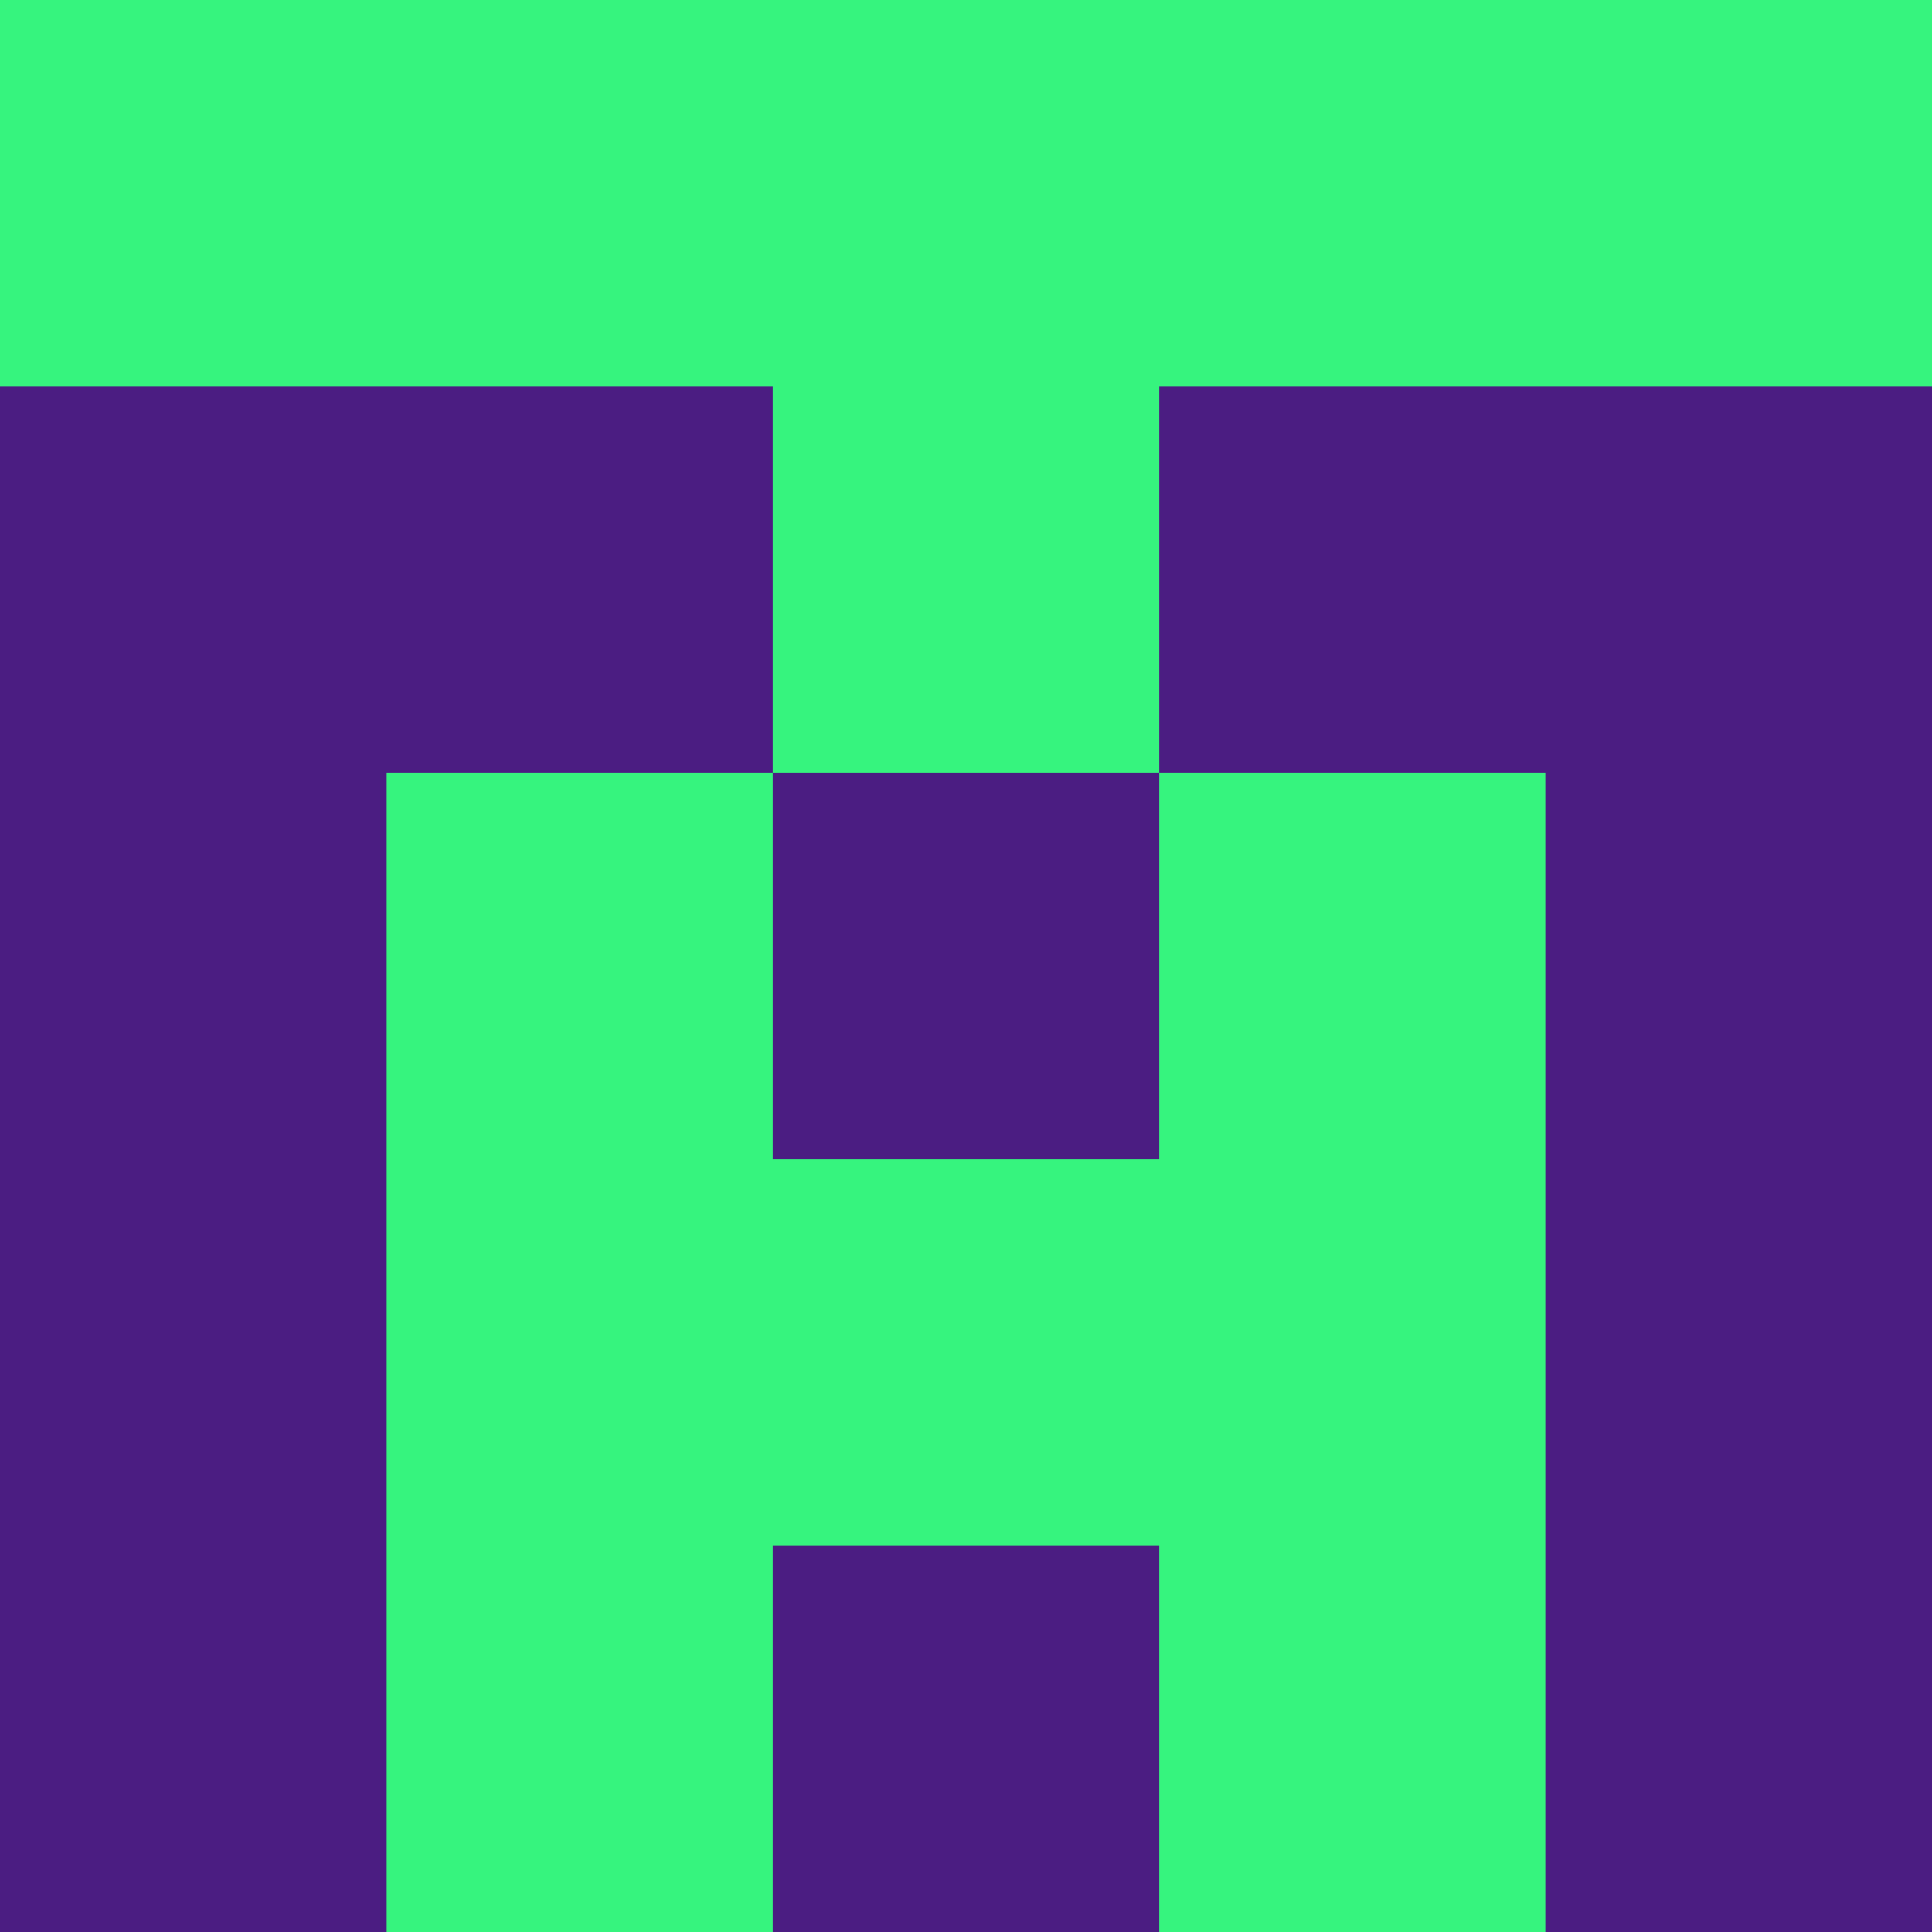 <?xml version="1.0" encoding="utf-8"?>
<!DOCTYPE svg PUBLIC "-//W3C//DTD SVG 20010904//EN"
        "http://www.w3.org/TR/2001/REC-SVG-20010904/DTD/svg10.dtd">

<svg width="400" height="400" viewBox="0 0 5 5"
    xmlns="http://www.w3.org/2000/svg"
    xmlns:xlink="http://www.w3.org/1999/xlink">
            <rect x="0" y="0" width="1" height="1" fill="#36F47E" />
        <rect x="0" y="1" width="1" height="1" fill="#4B1D82" />
        <rect x="0" y="2" width="1" height="1" fill="#4B1D82" />
        <rect x="0" y="3" width="1" height="1" fill="#4B1D82" />
        <rect x="0" y="4" width="1" height="1" fill="#4B1D82" />
                <rect x="1" y="0" width="1" height="1" fill="#36F47E" />
        <rect x="1" y="1" width="1" height="1" fill="#4B1D82" />
        <rect x="1" y="2" width="1" height="1" fill="#36F47E" />
        <rect x="1" y="3" width="1" height="1" fill="#36F47E" />
        <rect x="1" y="4" width="1" height="1" fill="#36F47E" />
                <rect x="2" y="0" width="1" height="1" fill="#36F47E" />
        <rect x="2" y="1" width="1" height="1" fill="#36F47E" />
        <rect x="2" y="2" width="1" height="1" fill="#4B1D82" />
        <rect x="2" y="3" width="1" height="1" fill="#36F47E" />
        <rect x="2" y="4" width="1" height="1" fill="#4B1D82" />
                <rect x="3" y="0" width="1" height="1" fill="#36F47E" />
        <rect x="3" y="1" width="1" height="1" fill="#4B1D82" />
        <rect x="3" y="2" width="1" height="1" fill="#36F47E" />
        <rect x="3" y="3" width="1" height="1" fill="#36F47E" />
        <rect x="3" y="4" width="1" height="1" fill="#36F47E" />
                <rect x="4" y="0" width="1" height="1" fill="#36F47E" />
        <rect x="4" y="1" width="1" height="1" fill="#4B1D82" />
        <rect x="4" y="2" width="1" height="1" fill="#4B1D82" />
        <rect x="4" y="3" width="1" height="1" fill="#4B1D82" />
        <rect x="4" y="4" width="1" height="1" fill="#4B1D82" />
        
</svg>


